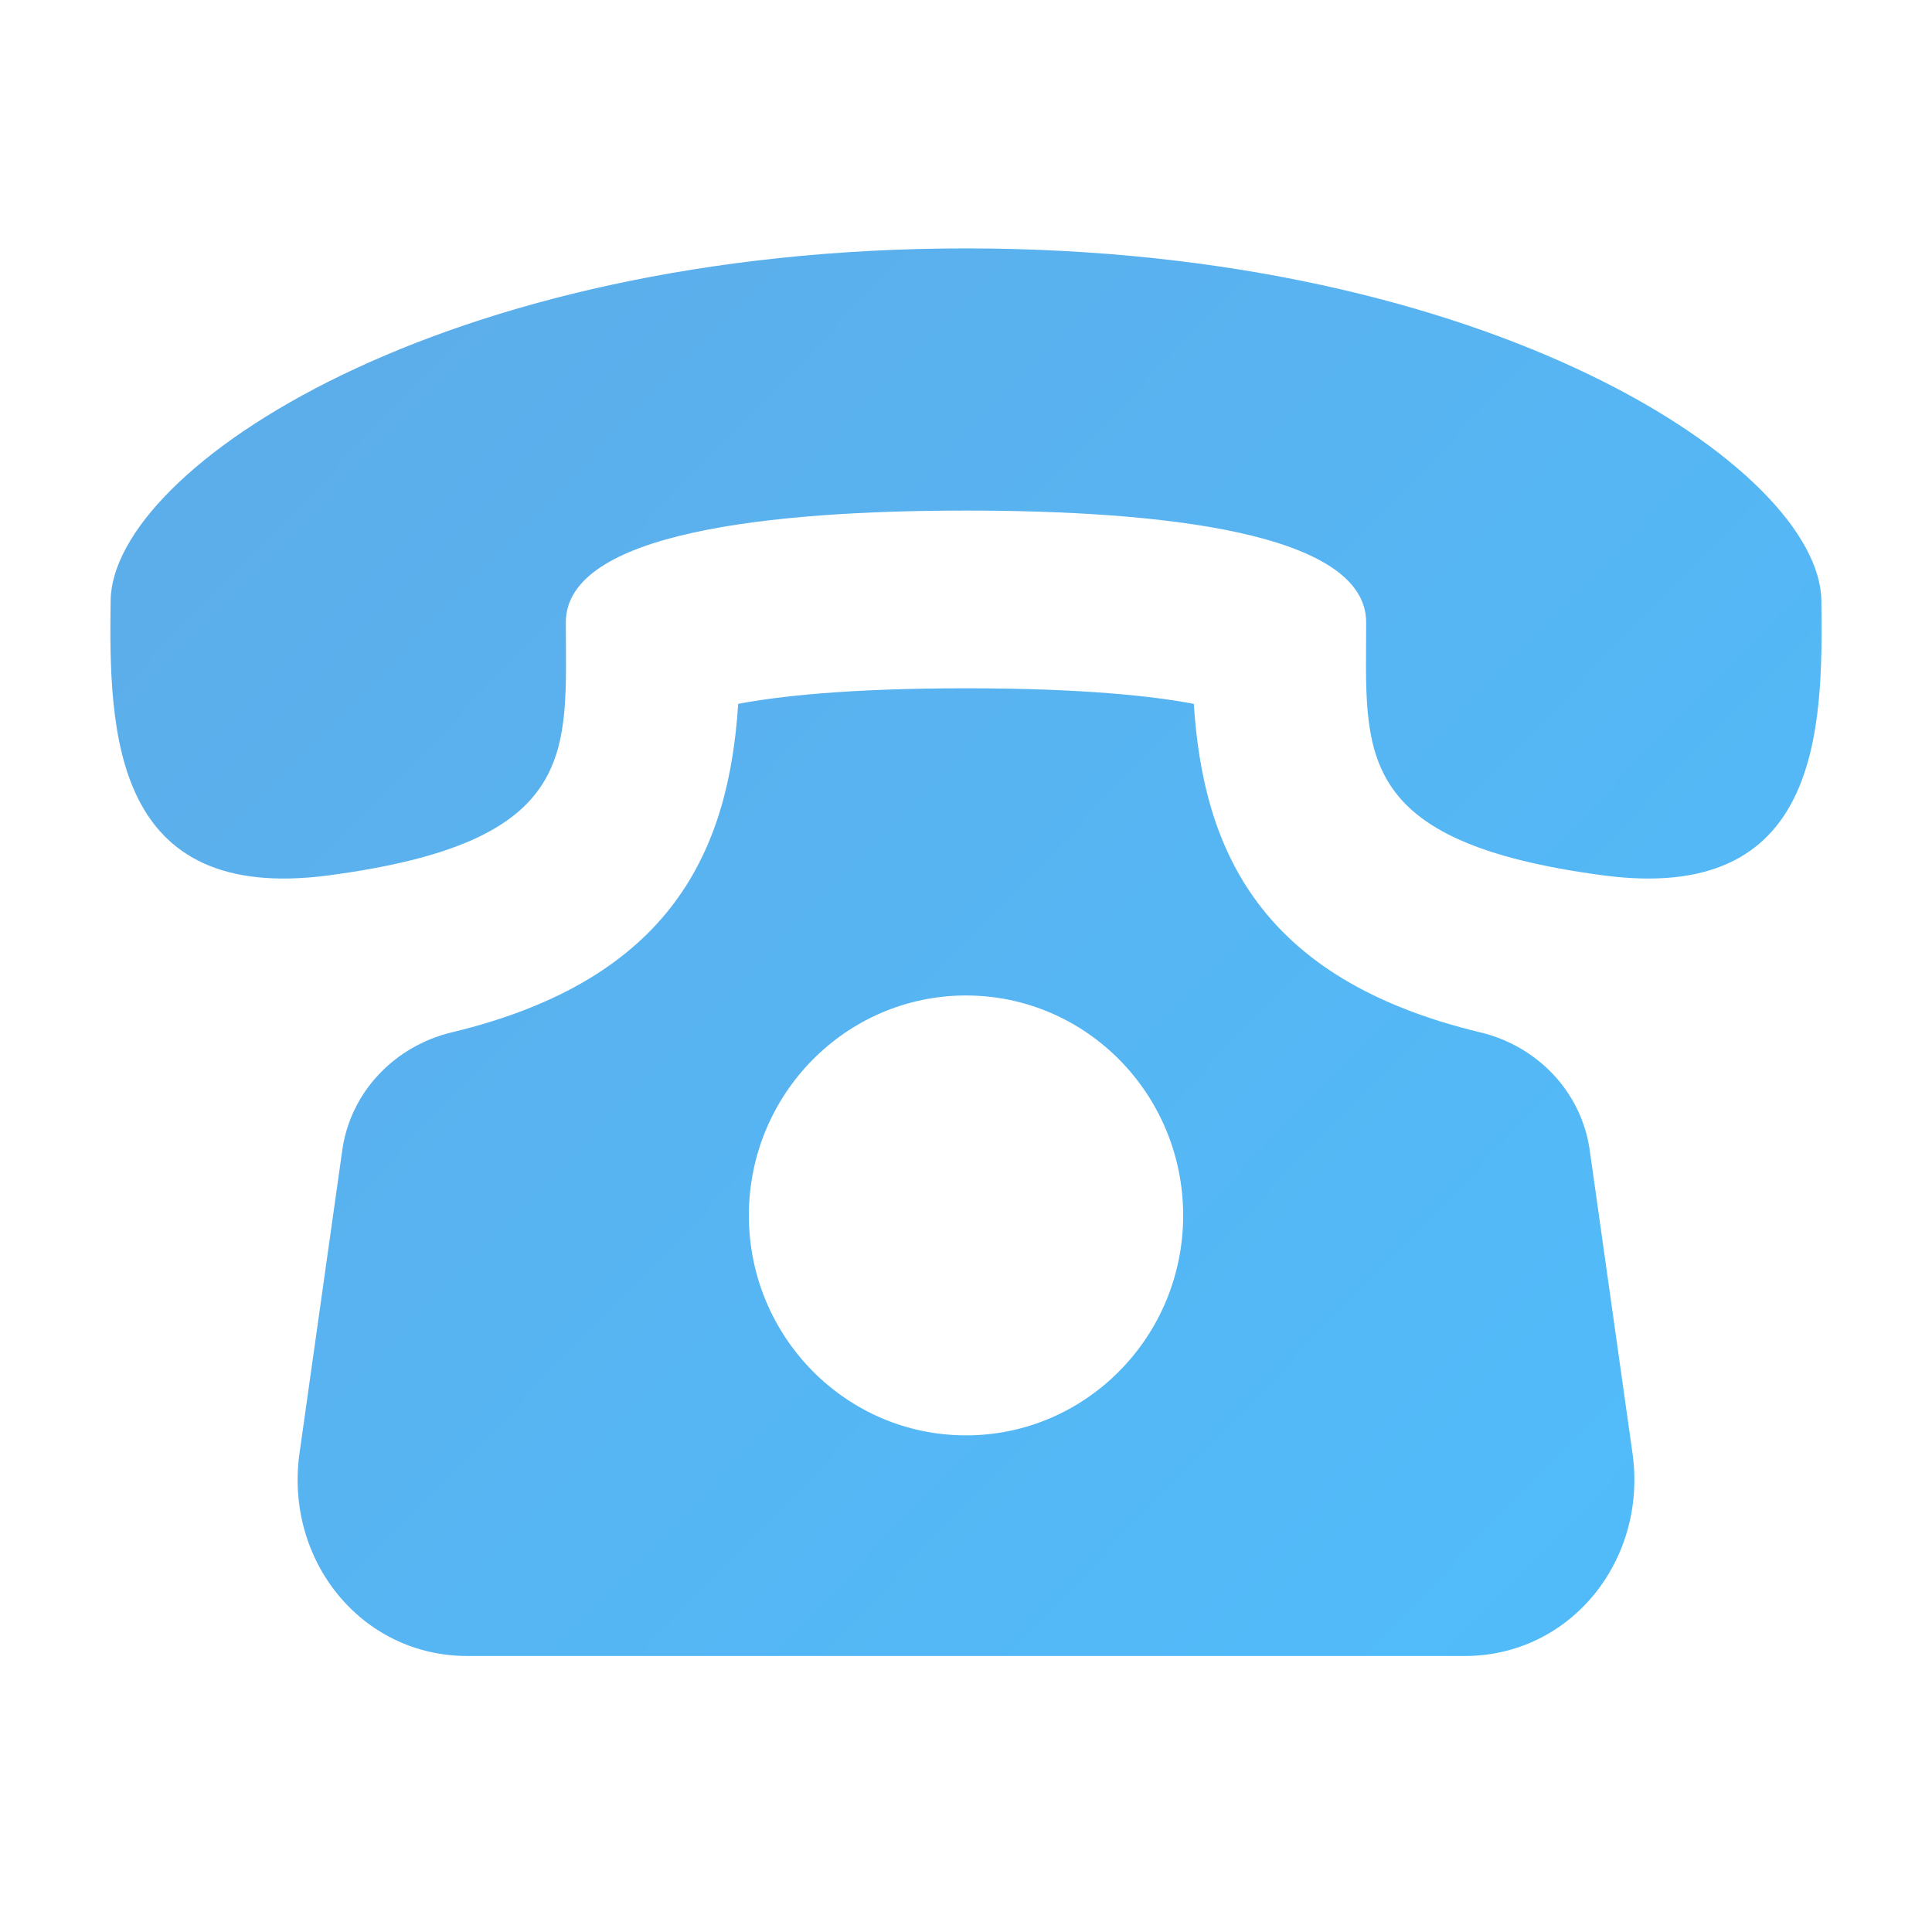<svg width="70" height="70" viewBox="0 0 70 70" fill="none" xmlns="http://www.w3.org/2000/svg">
<path d="M57.6 41.681C57.301 39.555 55.697 37.898 53.632 37.404C45.605 35.479 43.593 30.748 43.254 25.502C41.83 25.231 39.298 24.938 35 24.938C30.702 24.938 28.17 25.231 26.746 25.502C26.407 30.748 24.395 35.479 16.368 37.404C14.303 37.901 12.699 39.555 12.4 41.681L10.852 52.653C10.307 56.516 13.079 60 16.935 60H53.065C56.918 60 59.693 56.516 59.148 52.653L57.6 41.681ZM35 52.006C30.655 52.006 27.133 48.436 27.133 44.037C27.133 39.638 30.655 36.068 35 36.068C39.345 36.068 42.868 39.638 42.868 44.037C42.868 48.436 39.342 52.006 35 52.006ZM65.991 21.75C65.916 16.969 54.024 9.003 35 9C15.973 9.003 4.081 16.969 4.009 21.75C3.938 26.531 4.075 32.753 11.905 31.717C21.065 30.503 20.501 27.229 20.501 22.55C20.501 19.286 27.952 18.499 35 18.499C42.048 18.499 49.495 19.286 49.499 22.55C49.499 27.229 48.935 30.503 58.095 31.717C65.922 32.753 66.062 26.531 65.991 21.75Z" fill="url(#paint0_linear)"/>
<defs>
<linearGradient id="paint0_linear" x1="11.75" y1="13.989" x2="66.074" y2="66.576" gradientUnits="userSpaceOnUse">
<stop stop-color="#5CAEEA"/>
<stop offset="1" stop-color="#4FBEFD"/>
</linearGradient>
</defs>
</svg>
